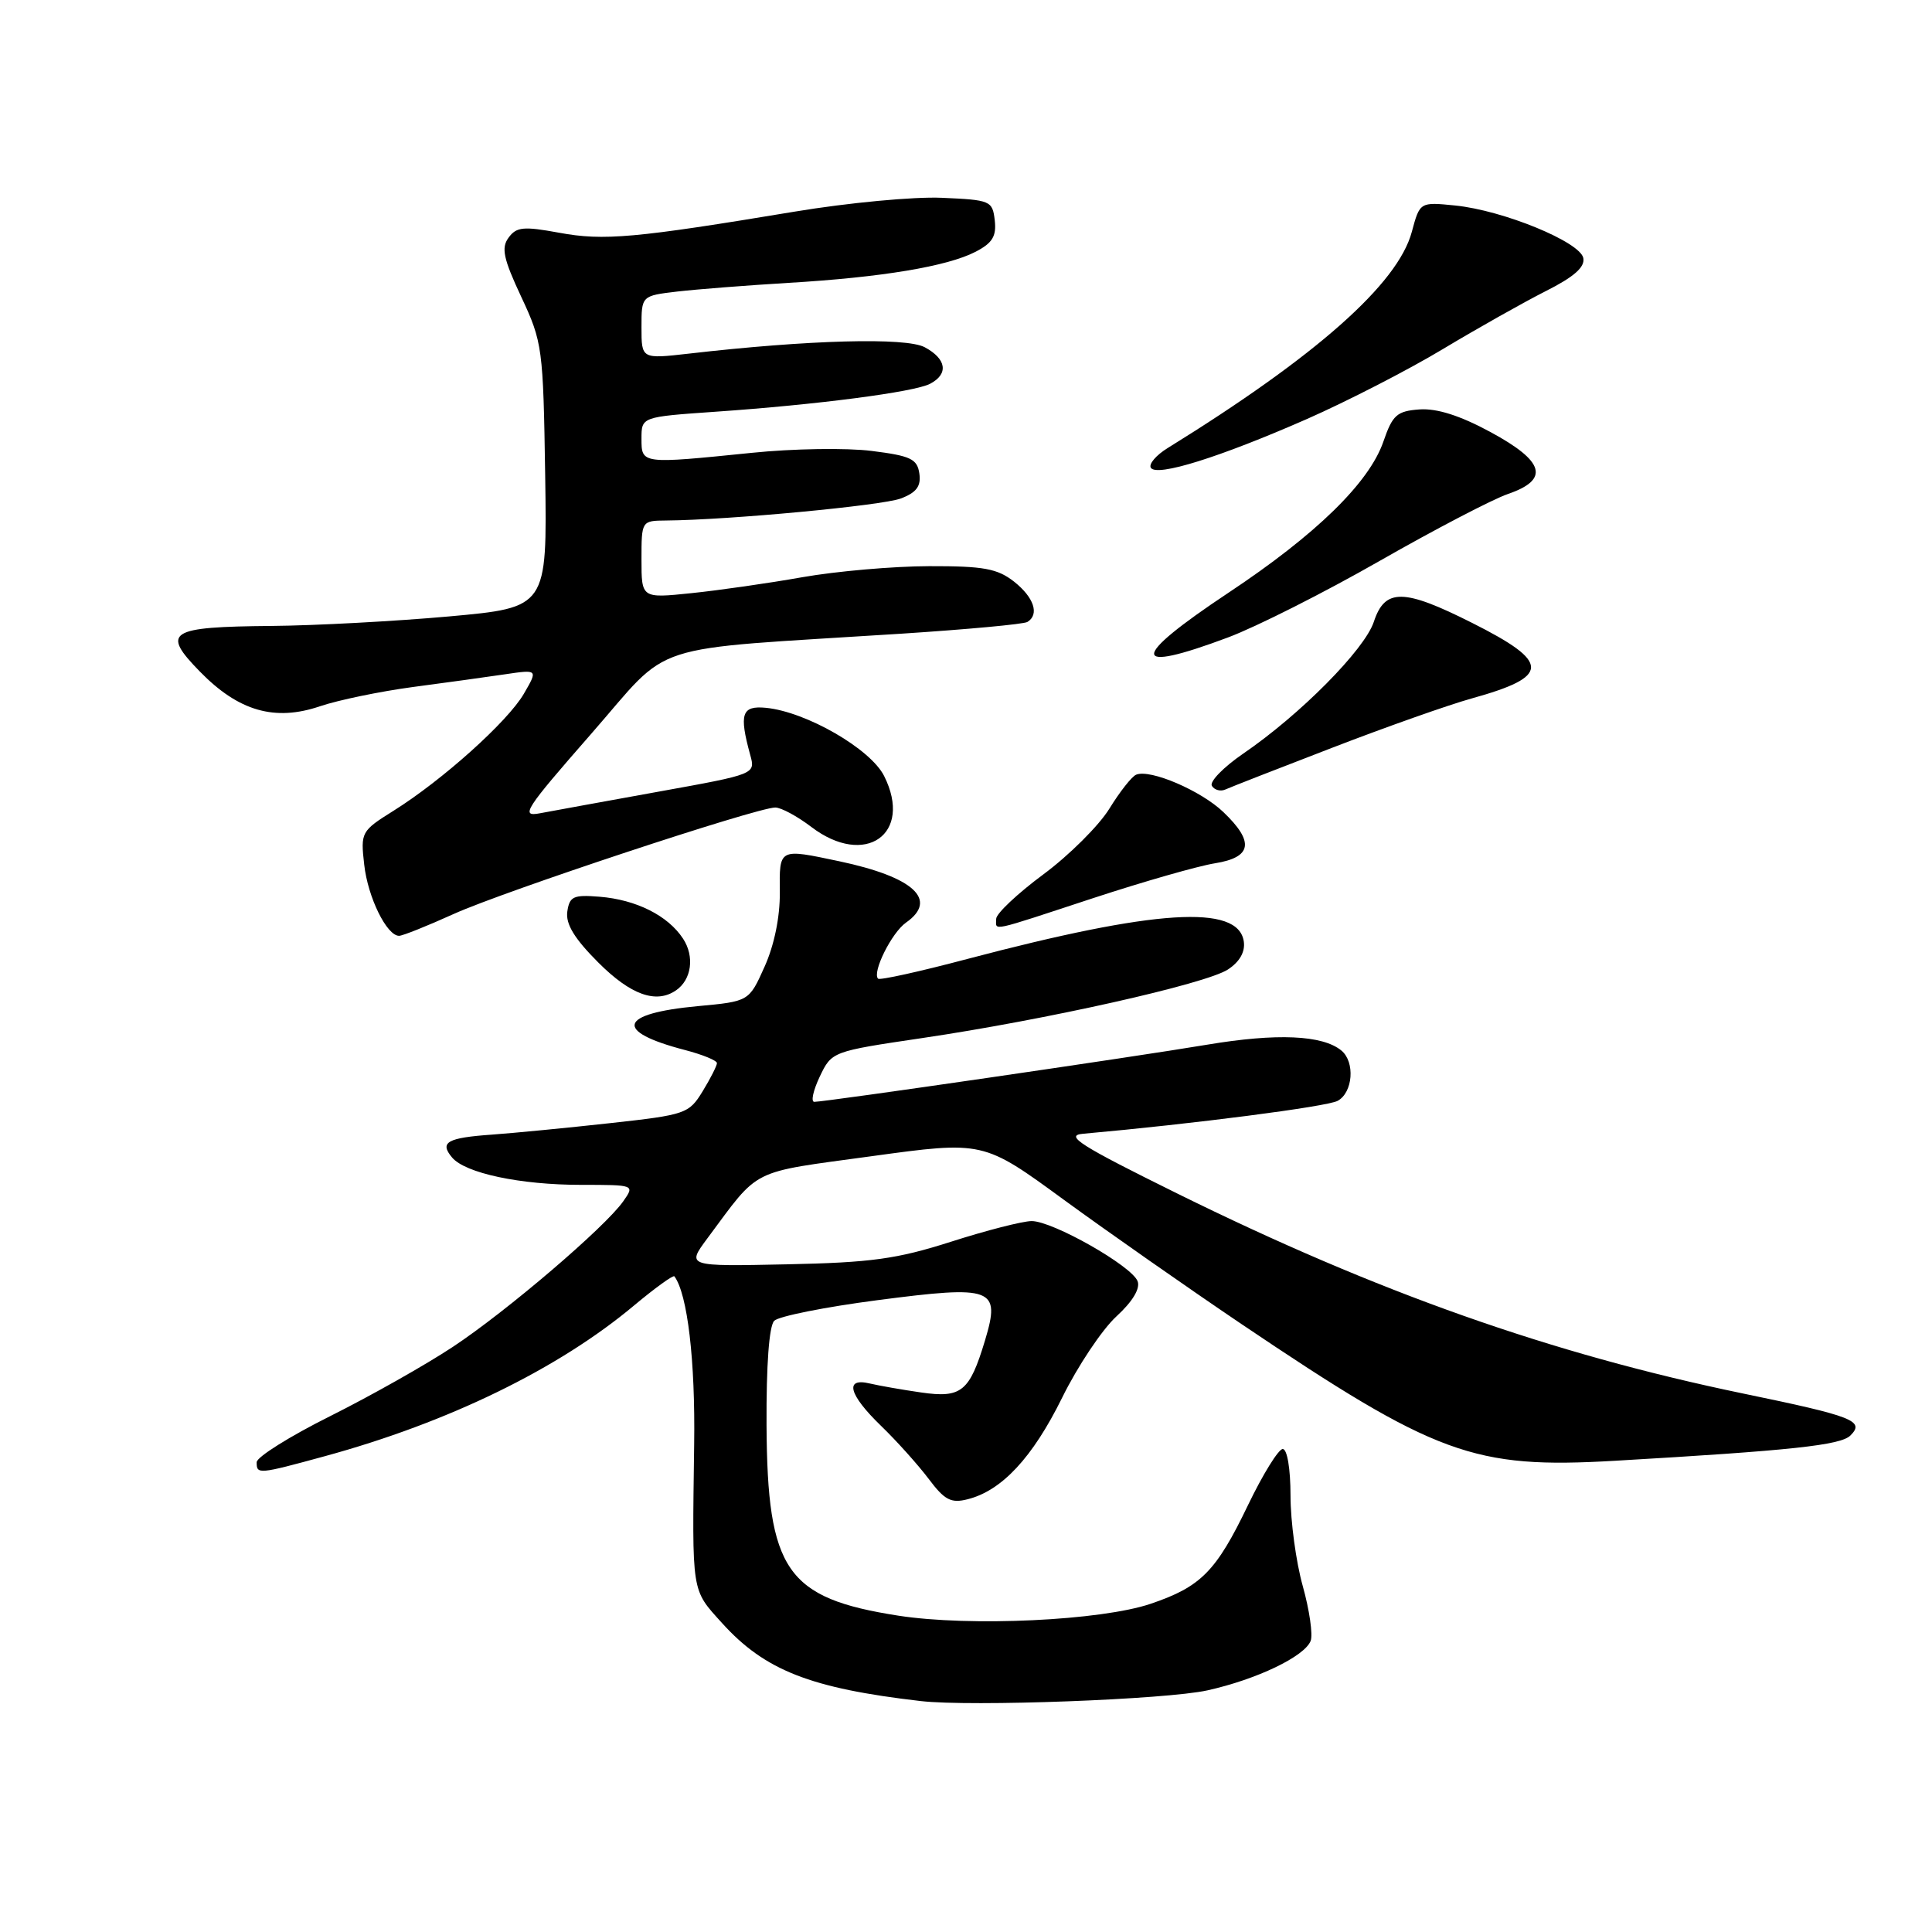 <?xml version="1.0" encoding="UTF-8" standalone="no"?>
<!DOCTYPE svg PUBLIC "-//W3C//DTD SVG 1.1//EN" "http://www.w3.org/Graphics/SVG/1.1/DTD/svg11.dtd" >
<svg xmlns="http://www.w3.org/2000/svg" xmlns:xlink="http://www.w3.org/1999/xlink" version="1.1" viewBox="0 0 256 256">
 <g >
 <path fill="currentColor"
d=" M 160.00 223.98 C 166.56 222.52 172.88 219.48 173.67 217.42 C 173.98 216.60 173.51 213.33 172.62 210.15 C 171.73 206.97 171.00 201.59 171.00 198.18 C 171.00 194.63 170.56 192.00 169.97 192.00 C 169.41 192.00 167.34 195.34 165.38 199.41 C 161.15 208.21 159.15 210.24 152.50 212.50 C 145.93 214.74 128.53 215.56 119.01 214.08 C 104.19 211.76 101.68 208.13 101.57 188.85 C 101.53 180.87 101.91 175.69 102.59 175.01 C 103.19 174.41 109.35 173.18 116.27 172.28 C 131.61 170.28 132.61 170.65 130.52 177.61 C 128.47 184.41 127.40 185.28 122.06 184.51 C 119.55 184.15 116.49 183.61 115.25 183.32 C 111.86 182.51 112.46 184.79 116.75 188.94 C 118.81 190.93 121.64 194.09 123.04 195.94 C 125.16 198.77 126.01 199.22 128.21 198.66 C 132.74 197.53 136.82 193.14 140.73 185.22 C 142.80 181.01 146.04 176.17 147.92 174.44 C 150.07 172.47 151.11 170.74 150.74 169.77 C 149.96 167.73 139.46 161.78 136.69 161.80 C 135.48 161.81 130.68 163.04 126.00 164.54 C 118.83 166.83 115.42 167.30 104.23 167.53 C 90.97 167.81 90.97 167.81 93.73 164.09 C 100.76 154.64 99.18 155.44 115.44 153.21 C 130.29 151.17 130.29 151.17 140.97 158.98 C 146.85 163.27 157.43 170.67 164.48 175.43 C 190.31 192.84 195.24 194.65 213.99 193.56 C 237.40 192.20 243.90 191.50 245.19 190.21 C 247.13 188.27 245.59 187.67 230.93 184.64 C 205.55 179.38 182.53 171.25 156.00 158.15 C 143.12 151.79 141.01 150.45 143.50 150.23 C 158.08 148.93 175.81 146.64 177.24 145.87 C 179.27 144.78 179.58 140.73 177.75 139.21 C 175.25 137.14 169.18 136.88 159.93 138.43 C 150.09 140.08 109.40 146.00 107.90 146.00 C 107.42 146.00 107.75 144.50 108.62 142.66 C 110.21 139.33 110.24 139.32 122.19 137.55 C 138.58 135.13 159.78 130.38 162.71 128.46 C 164.27 127.44 165.01 126.12 164.81 124.75 C 164.08 119.78 153.11 120.48 128.13 127.08 C 121.87 128.74 116.57 129.91 116.35 129.68 C 115.53 128.86 118.15 123.58 120.05 122.25 C 124.36 119.23 121.08 116.21 111.20 114.12 C 103.15 112.42 103.27 112.36 103.33 118.25 C 103.36 121.50 102.59 125.25 101.31 128.09 C 99.25 132.69 99.25 132.69 92.45 133.32 C 81.96 134.30 81.27 136.66 90.75 139.13 C 93.09 139.74 95.00 140.52 95.00 140.87 C 94.99 141.22 94.15 142.89 93.11 144.59 C 91.29 147.57 90.87 147.72 80.86 148.82 C 75.16 149.45 68.13 150.13 65.23 150.34 C 59.25 150.76 58.21 151.35 59.89 153.36 C 61.62 155.45 68.92 157.00 77.00 157.00 C 84.10 157.00 84.11 157.00 82.59 159.17 C 80.19 162.60 67.14 173.75 60.00 178.47 C 56.42 180.84 49.12 184.96 43.76 187.64 C 38.41 190.31 34.02 193.06 34.01 193.75 C 34.00 195.38 34.23 195.36 43.02 192.96 C 59.40 188.49 74.00 181.38 84.02 172.98 C 86.81 170.65 89.21 168.92 89.36 169.12 C 91.10 171.46 92.14 180.29 91.98 191.39 C 91.71 211.34 91.58 210.53 95.68 215.07 C 101.34 221.33 107.40 223.71 122.00 225.40 C 128.64 226.17 154.52 225.20 160.00 223.98 Z  M 89.57 131.23 C 91.64 129.82 92.06 126.74 90.51 124.38 C 88.51 121.32 84.30 119.21 79.43 118.82 C 75.98 118.54 75.46 118.78 75.17 120.80 C 74.94 122.45 76.12 124.38 79.29 127.55 C 83.57 131.83 86.94 133.04 89.57 131.23 Z  M 60.11 121.11 C 66.78 118.09 100.28 107.00 102.73 107.00 C 103.50 107.00 105.65 108.16 107.50 109.57 C 114.62 115.00 121.02 110.53 117.15 102.82 C 115.34 99.22 106.84 94.32 101.50 93.79 C 98.28 93.48 97.91 94.57 99.41 100.04 C 100.11 102.58 100.11 102.58 87.31 104.89 C 80.26 106.16 73.18 107.46 71.56 107.76 C 68.90 108.27 69.52 107.31 78.29 97.29 C 89.26 84.76 84.87 86.19 119.39 83.97 C 128.13 83.40 135.67 82.71 136.14 82.41 C 137.76 81.41 137.00 79.15 134.37 77.07 C 132.16 75.34 130.33 75.00 123.12 75.02 C 118.38 75.03 110.82 75.69 106.33 76.48 C 101.83 77.28 95.19 78.23 91.58 78.60 C 85.00 79.28 85.00 79.28 85.00 74.14 C 85.00 69.01 85.01 69.00 88.25 68.97 C 96.62 68.90 116.89 66.99 119.37 66.05 C 121.44 65.26 122.06 64.43 121.82 62.75 C 121.54 60.81 120.68 60.40 115.50 59.75 C 112.20 59.33 105.06 59.44 99.64 60.00 C 84.96 61.49 85.00 61.50 85.00 58.12 C 85.00 55.24 85.00 55.24 94.75 54.56 C 108.24 53.63 121.16 51.95 123.25 50.85 C 125.72 49.55 125.42 47.56 122.53 46.01 C 120.04 44.68 107.14 45.03 91.25 46.86 C 85.00 47.57 85.00 47.57 85.00 43.38 C 85.00 39.19 85.00 39.19 89.75 38.63 C 92.36 38.33 99.00 37.81 104.50 37.48 C 116.83 36.75 125.52 35.30 129.27 33.36 C 131.51 32.20 132.05 31.30 131.81 29.19 C 131.51 26.60 131.24 26.49 124.81 26.21 C 121.13 26.04 112.35 26.87 105.31 28.04 C 84.12 31.56 79.98 31.93 74.10 30.84 C 69.37 29.97 68.43 30.06 67.39 31.49 C 66.39 32.84 66.70 34.28 69.07 39.34 C 71.88 45.34 71.98 46.09 72.24 63.02 C 72.50 80.50 72.50 80.50 59.50 81.68 C 52.35 82.32 41.78 82.89 36.00 82.94 C 22.34 83.06 21.32 83.70 26.48 88.98 C 31.61 94.24 36.41 95.62 42.41 93.58 C 44.84 92.76 50.35 91.62 54.66 91.04 C 58.97 90.47 64.48 89.71 66.90 89.35 C 71.29 88.70 71.29 88.70 69.40 91.95 C 67.24 95.64 58.62 103.38 52.13 107.44 C 47.86 110.11 47.77 110.28 48.26 114.57 C 48.74 118.91 51.25 124.00 52.88 124.00 C 53.35 124.00 56.60 122.70 60.11 121.11 Z  M 144.84 119.01 C 151.51 116.82 158.78 114.74 160.99 114.39 C 165.90 113.60 166.24 111.56 162.11 107.61 C 159.15 104.77 152.42 101.88 150.55 102.65 C 149.97 102.88 148.38 104.91 147.00 107.15 C 145.62 109.39 141.69 113.31 138.25 115.86 C 134.81 118.41 132.00 121.06 132.00 121.75 C 132.00 123.36 130.88 123.60 144.84 119.01 Z  M 176.50 99.09 C 183.65 96.33 191.97 93.39 195.00 92.55 C 205.47 89.64 205.49 87.78 195.07 82.54 C 185.98 77.96 183.51 77.93 182.04 82.39 C 180.82 86.08 172.27 94.71 164.73 99.86 C 162.11 101.66 160.24 103.58 160.58 104.13 C 160.92 104.68 161.72 104.90 162.35 104.62 C 162.98 104.33 169.35 101.84 176.50 99.09 Z  M 162.73 84.46 C 166.45 83.07 175.49 78.51 182.80 74.33 C 190.12 70.15 197.77 66.16 199.80 65.46 C 205.36 63.55 204.69 61.14 197.50 57.25 C 193.46 55.06 190.39 54.09 188.09 54.25 C 185.10 54.47 184.52 54.98 183.31 58.50 C 181.43 63.96 174.38 70.84 162.75 78.56 C 149.66 87.26 149.65 89.36 162.73 84.46 Z  M 173.18 55.52 C 178.51 53.17 186.61 49.01 191.18 46.26 C 195.76 43.51 201.89 40.06 204.81 38.58 C 208.55 36.70 210.03 35.40 209.80 34.20 C 209.39 32.06 199.17 27.87 192.82 27.23 C 188.14 26.76 188.14 26.76 187.07 30.73 C 185.22 37.62 174.41 47.19 154.72 59.37 C 153.19 60.31 152.19 61.49 152.49 61.98 C 153.25 63.22 161.61 60.60 173.18 55.52 Z "/>
</g>
</svg>